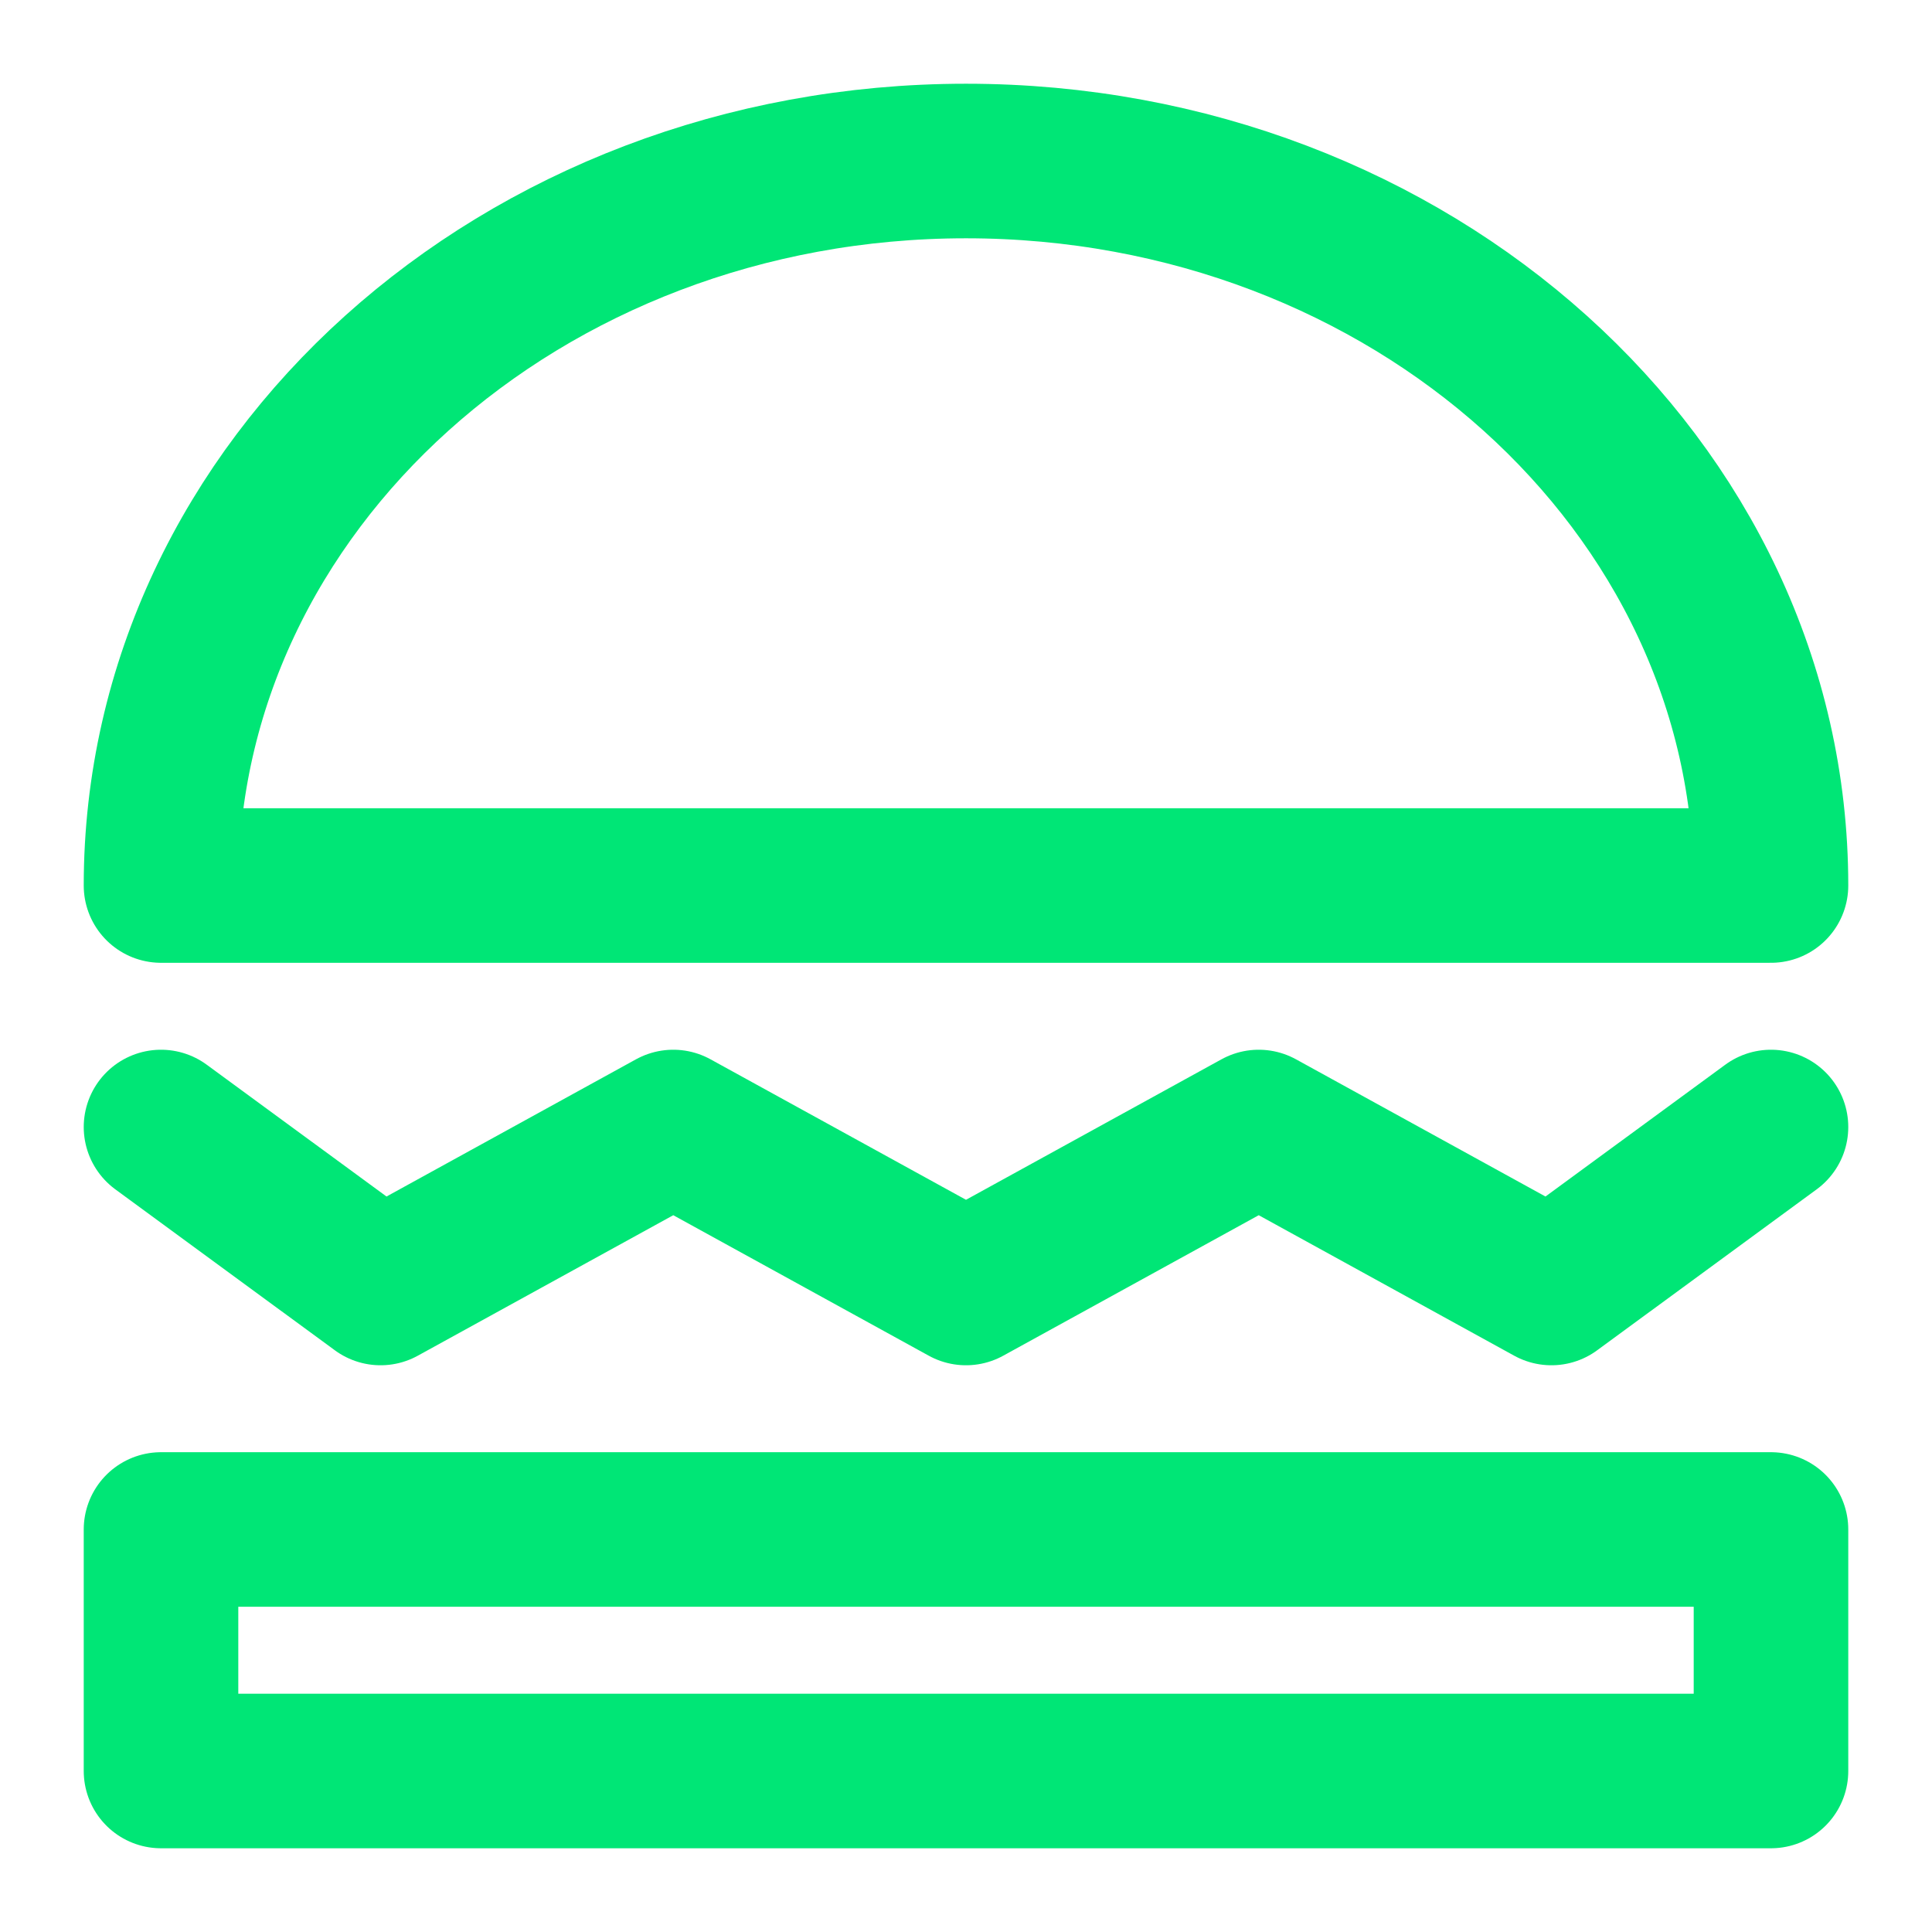 <svg width="50" height="50" viewBox="0 0 50 50" fill="none" xmlns="http://www.w3.org/2000/svg">
<path d="M45.833 22.917C45.833 12.562 36.506 4.167 25 4.167C13.494 4.167 4.167 12.562 4.167 22.917H45.833Z" stroke="#00E676" stroke-width="4" stroke-linecap="round" stroke-linejoin="round"/>
<path d="M4.167 39.583H45.833V45.833H4.167V39.583Z" stroke="#00E676" stroke-width="4" stroke-linecap="round" stroke-linejoin="round"/>
<path d="M4.167 29.167L9.849 33.333L17.424 29.167L25 33.333L32.576 29.167L40.151 33.333L45.833 29.167" stroke="#00E676" stroke-width="4" stroke-linecap="round" stroke-linejoin="round"/>
</svg>
